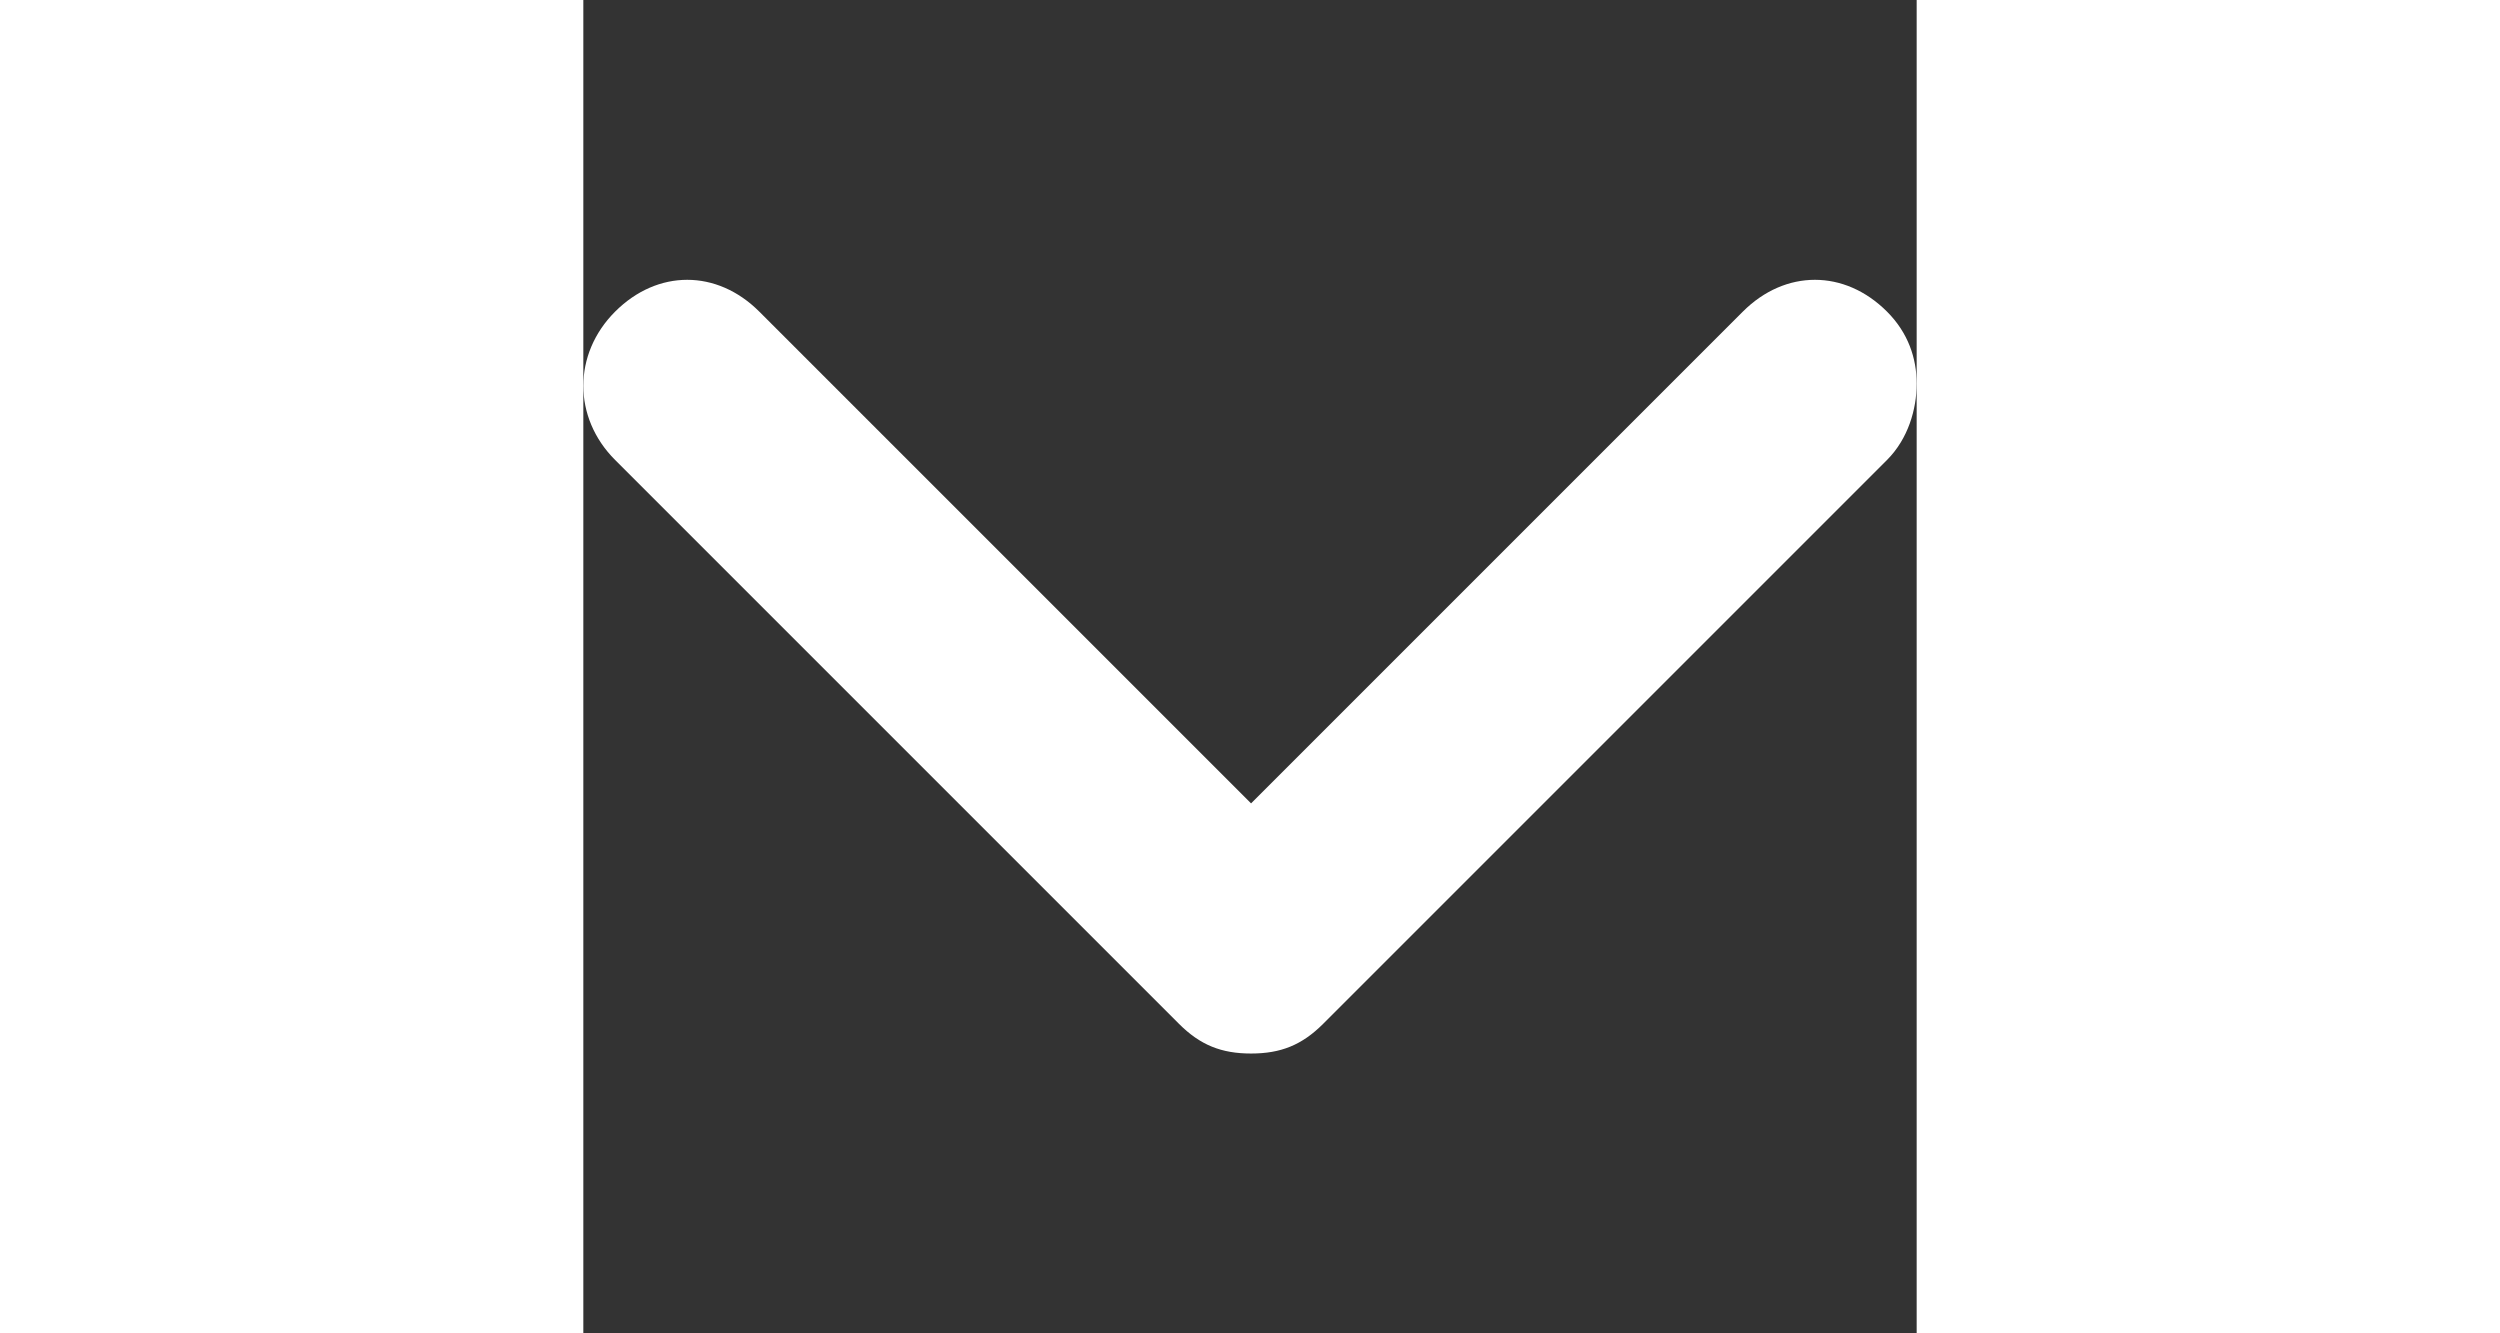 <?xml version="1.0" encoding="iso-8859-1"?>
<!-- Generator: Adobe Illustrator 18.1.1, SVG Export Plug-In . SVG Version: 6.00 Build 0)  -->
<svg xmlns="http://www.w3.org/2000/svg" xmlns:xlink="http://www.w3.org/1999/xlink" version="1.1" id="Capa_1" x="0px" y="0px" viewBox="0 0 314.5 314.5" style="enable-background:new 0 0 314.5 314.5;" xml:space="preserve" width="15px" height="8px">
<rect x="0" y="0" width="314.5" height="314.5" fill="#333333" stroke="none"/>
<g>
	<g>
		<path d="M314.5,90.5c0,6-2,13-7,18l-133,133c-5,5-10,7-17,7s-12-2-17-7l-133-133c-10-10-10-25,0-35    s24-10,34,0l116,116l116-116c10-10,24-10,34,0C312.5,78.5,314.5,84.5,314.5,90.5z" fill="#FFFFFF"/>
	</g>
</g>
<g>
</g>
<g>
</g>
<g>
</g>
<g>
</g>
<g>
</g>
<g>
</g>
<g>
</g>
<g>
</g>
<g>
</g>
<g>
</g>
<g>
</g>
<g>
</g>
<g>
</g>
<g>
</g>
<g>
</g>
</svg>
